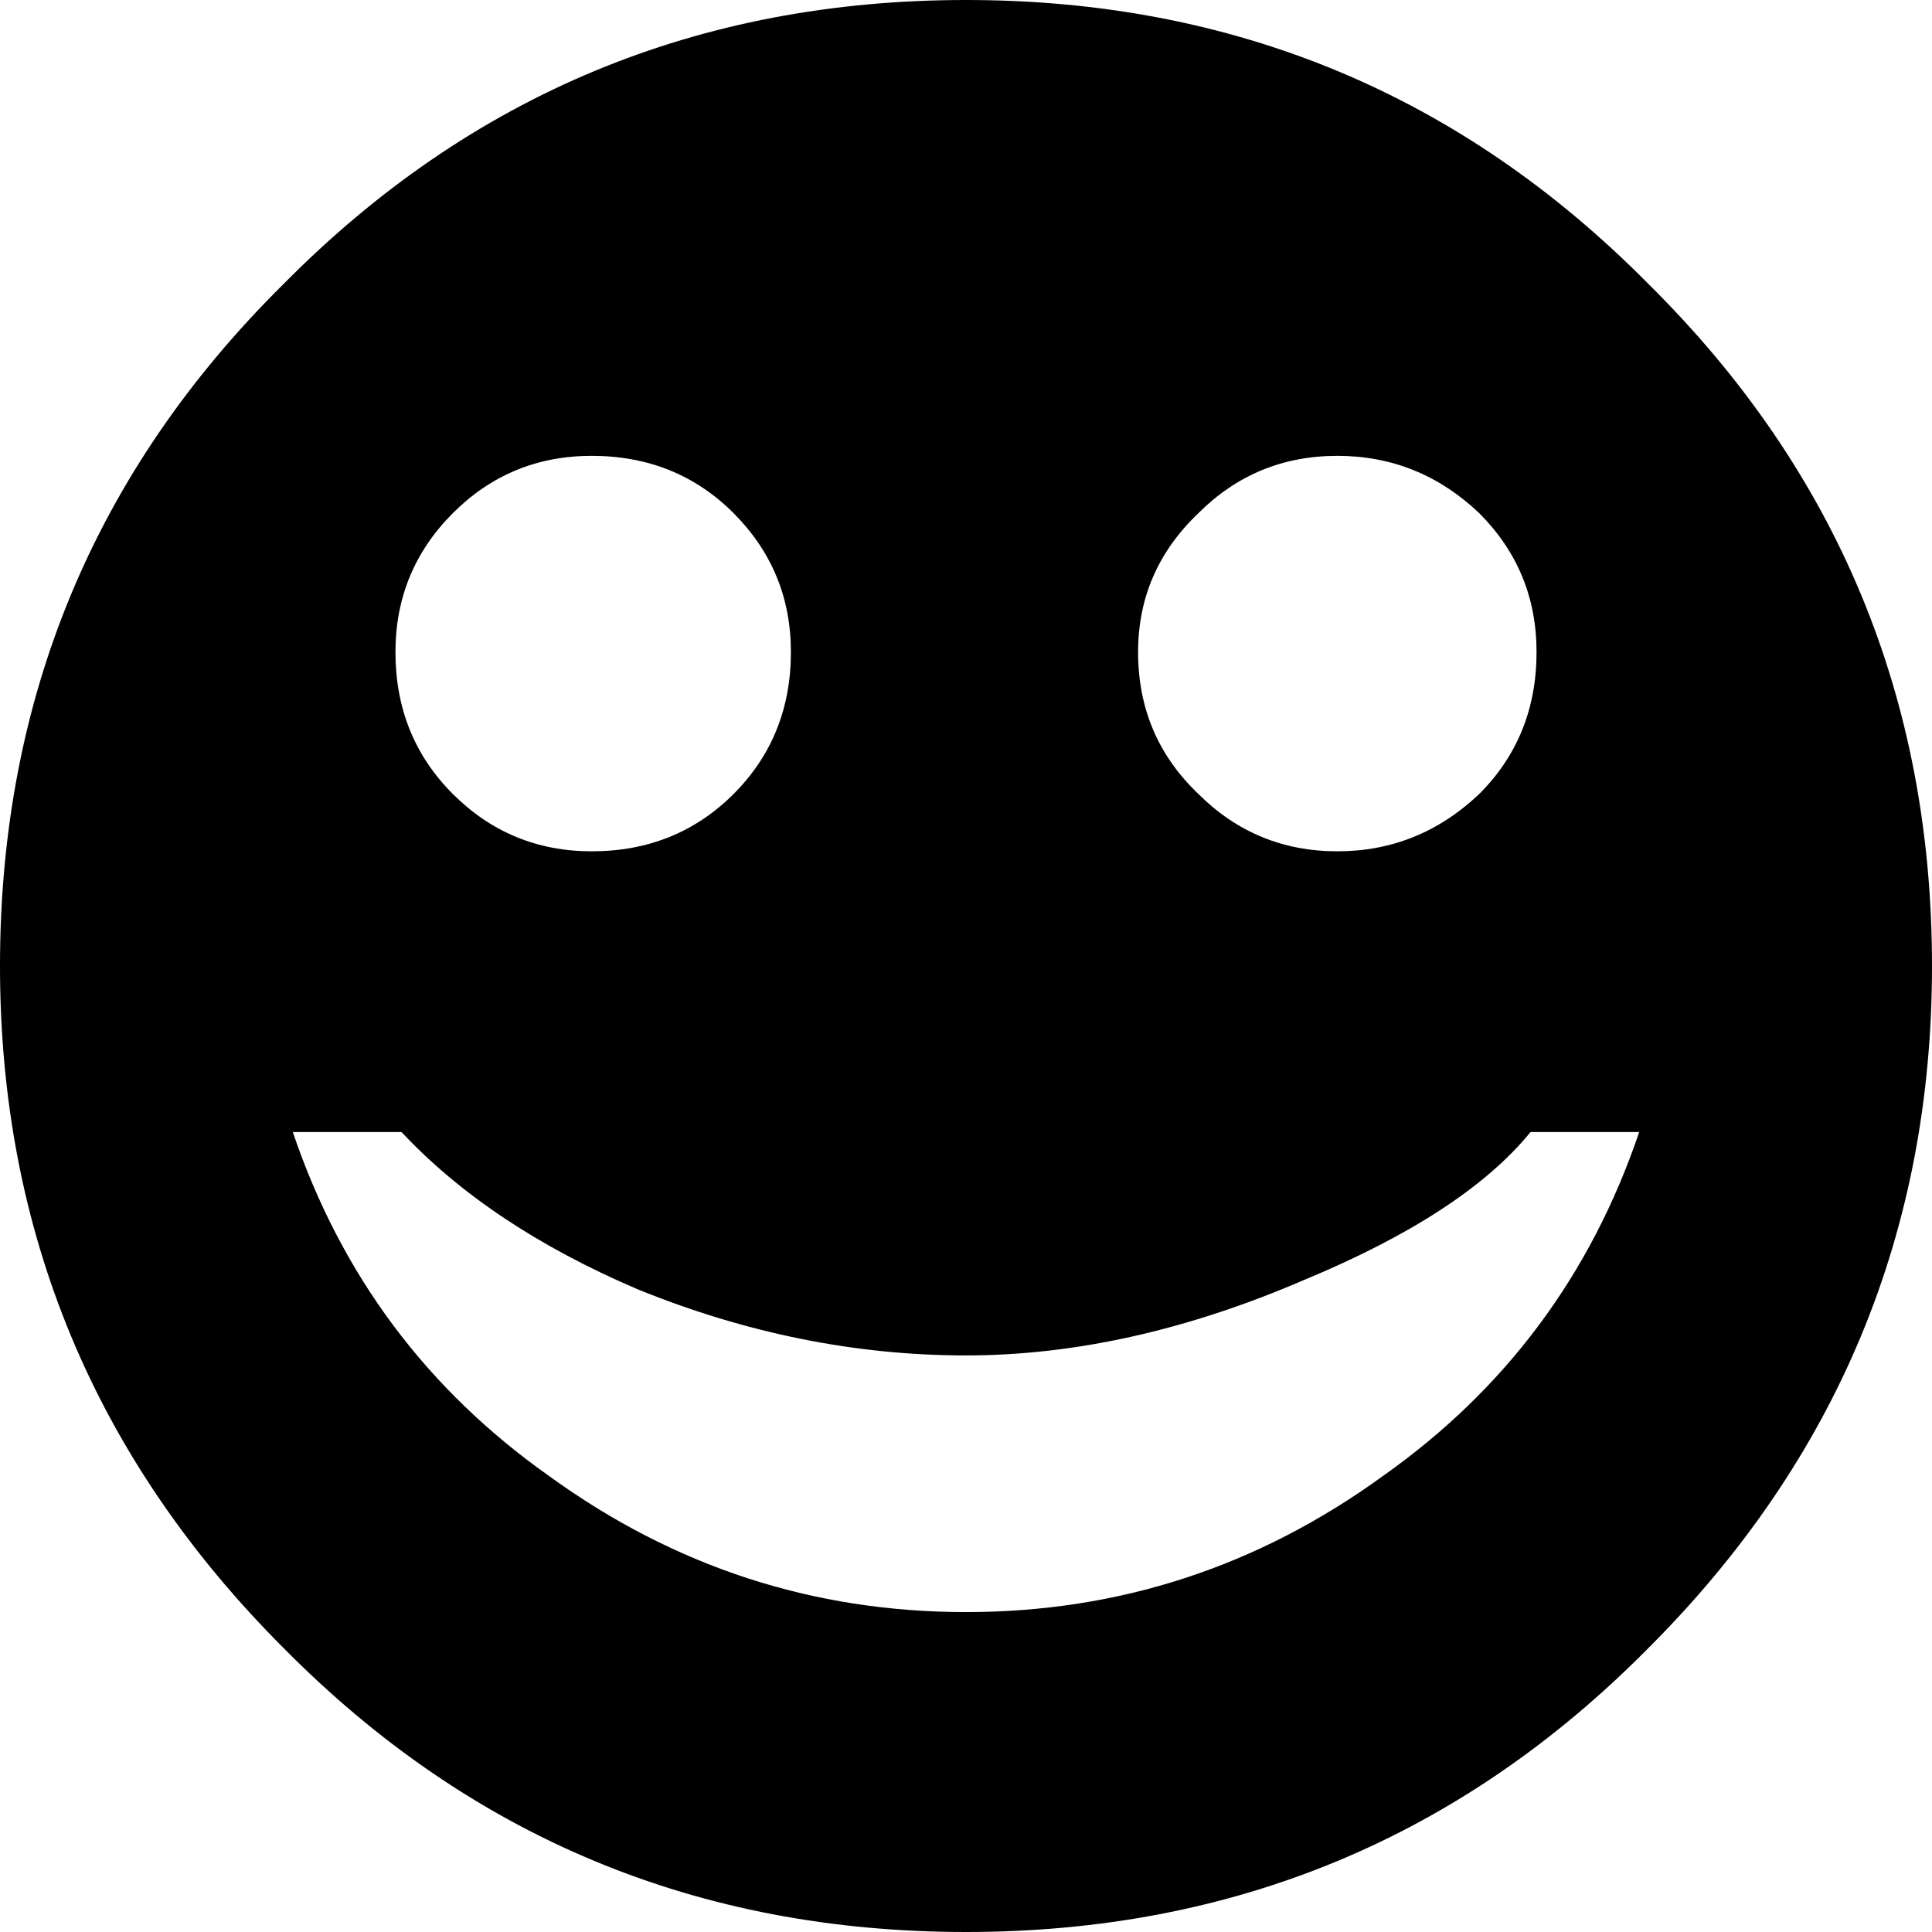 <?xml version="1.0" encoding="UTF-8"?>
<svg xmlns="http://www.w3.org/2000/svg" xmlns:xlink="http://www.w3.org/1999/xlink" width="25.654mm" height="25.654mm" viewBox="-246.775 446.011 25.654 25.654">
    <path transform="matrix(-1,0,0,1,0,0)" style="stroke:none;fill:#000000;fill-rule:evenodd" d="M224.889,449.779C222.376,452.264,221.121,455.284,221.121,458.838C221.121,462.366,222.376,465.386,224.889,467.897C227.374,470.41,230.393,471.665,233.948,471.665C237.502,471.665,240.522,470.41,243.007,467.897C245.519,465.386,246.775,462.366,246.775,458.838C246.775,455.284,245.519,452.264,243.007,449.779C240.522,447.267,237.502,446.011,233.948,446.011C230.393,446.011,227.374,447.267,224.889,449.779zM236.273,454.669C236.273,453.948,236.527,453.334,237.034,452.825C237.542,452.317,238.17,452.064,238.918,452.064C239.64,452.064,240.254,452.317,240.762,452.825C241.27,453.334,241.524,453.948,241.524,454.669C241.524,455.418,241.27,456.046,240.762,456.554C240.254,457.061,239.64,457.315,238.918,457.315C238.17,457.315,237.542,457.061,237.034,456.554C236.527,456.046,236.273,455.418,236.273,454.669zM229.017,457.315C228.296,457.315,227.668,457.061,227.133,456.554C226.625,456.046,226.372,455.418,226.372,454.669C226.372,453.948,226.625,453.334,227.133,452.825C227.668,452.317,228.296,452.064,229.017,452.064C229.739,452.064,230.353,452.317,230.862,452.825C231.396,453.334,231.663,453.948,231.663,454.669C231.663,455.418,231.396,456.046,230.862,456.554C230.353,457.061,229.739,457.315,229.017,457.315zM225.009,461.043L226.452,461.043C227.04,461.765,228.042,462.419,229.459,463.007C231.008,463.675,232.505,464.009,233.948,464.009C235.417,464.009,236.874,463.715,238.317,463.127C239.626,462.566,240.669,461.871,241.443,461.043L242.887,461.043C242.245,462.94,241.11,464.463,239.48,465.613C237.822,466.815,235.979,467.417,233.948,467.417C231.917,467.417,230.073,466.815,228.416,465.613C226.786,464.463,225.651,462.94,225.009,461.043z"/>
</svg>
